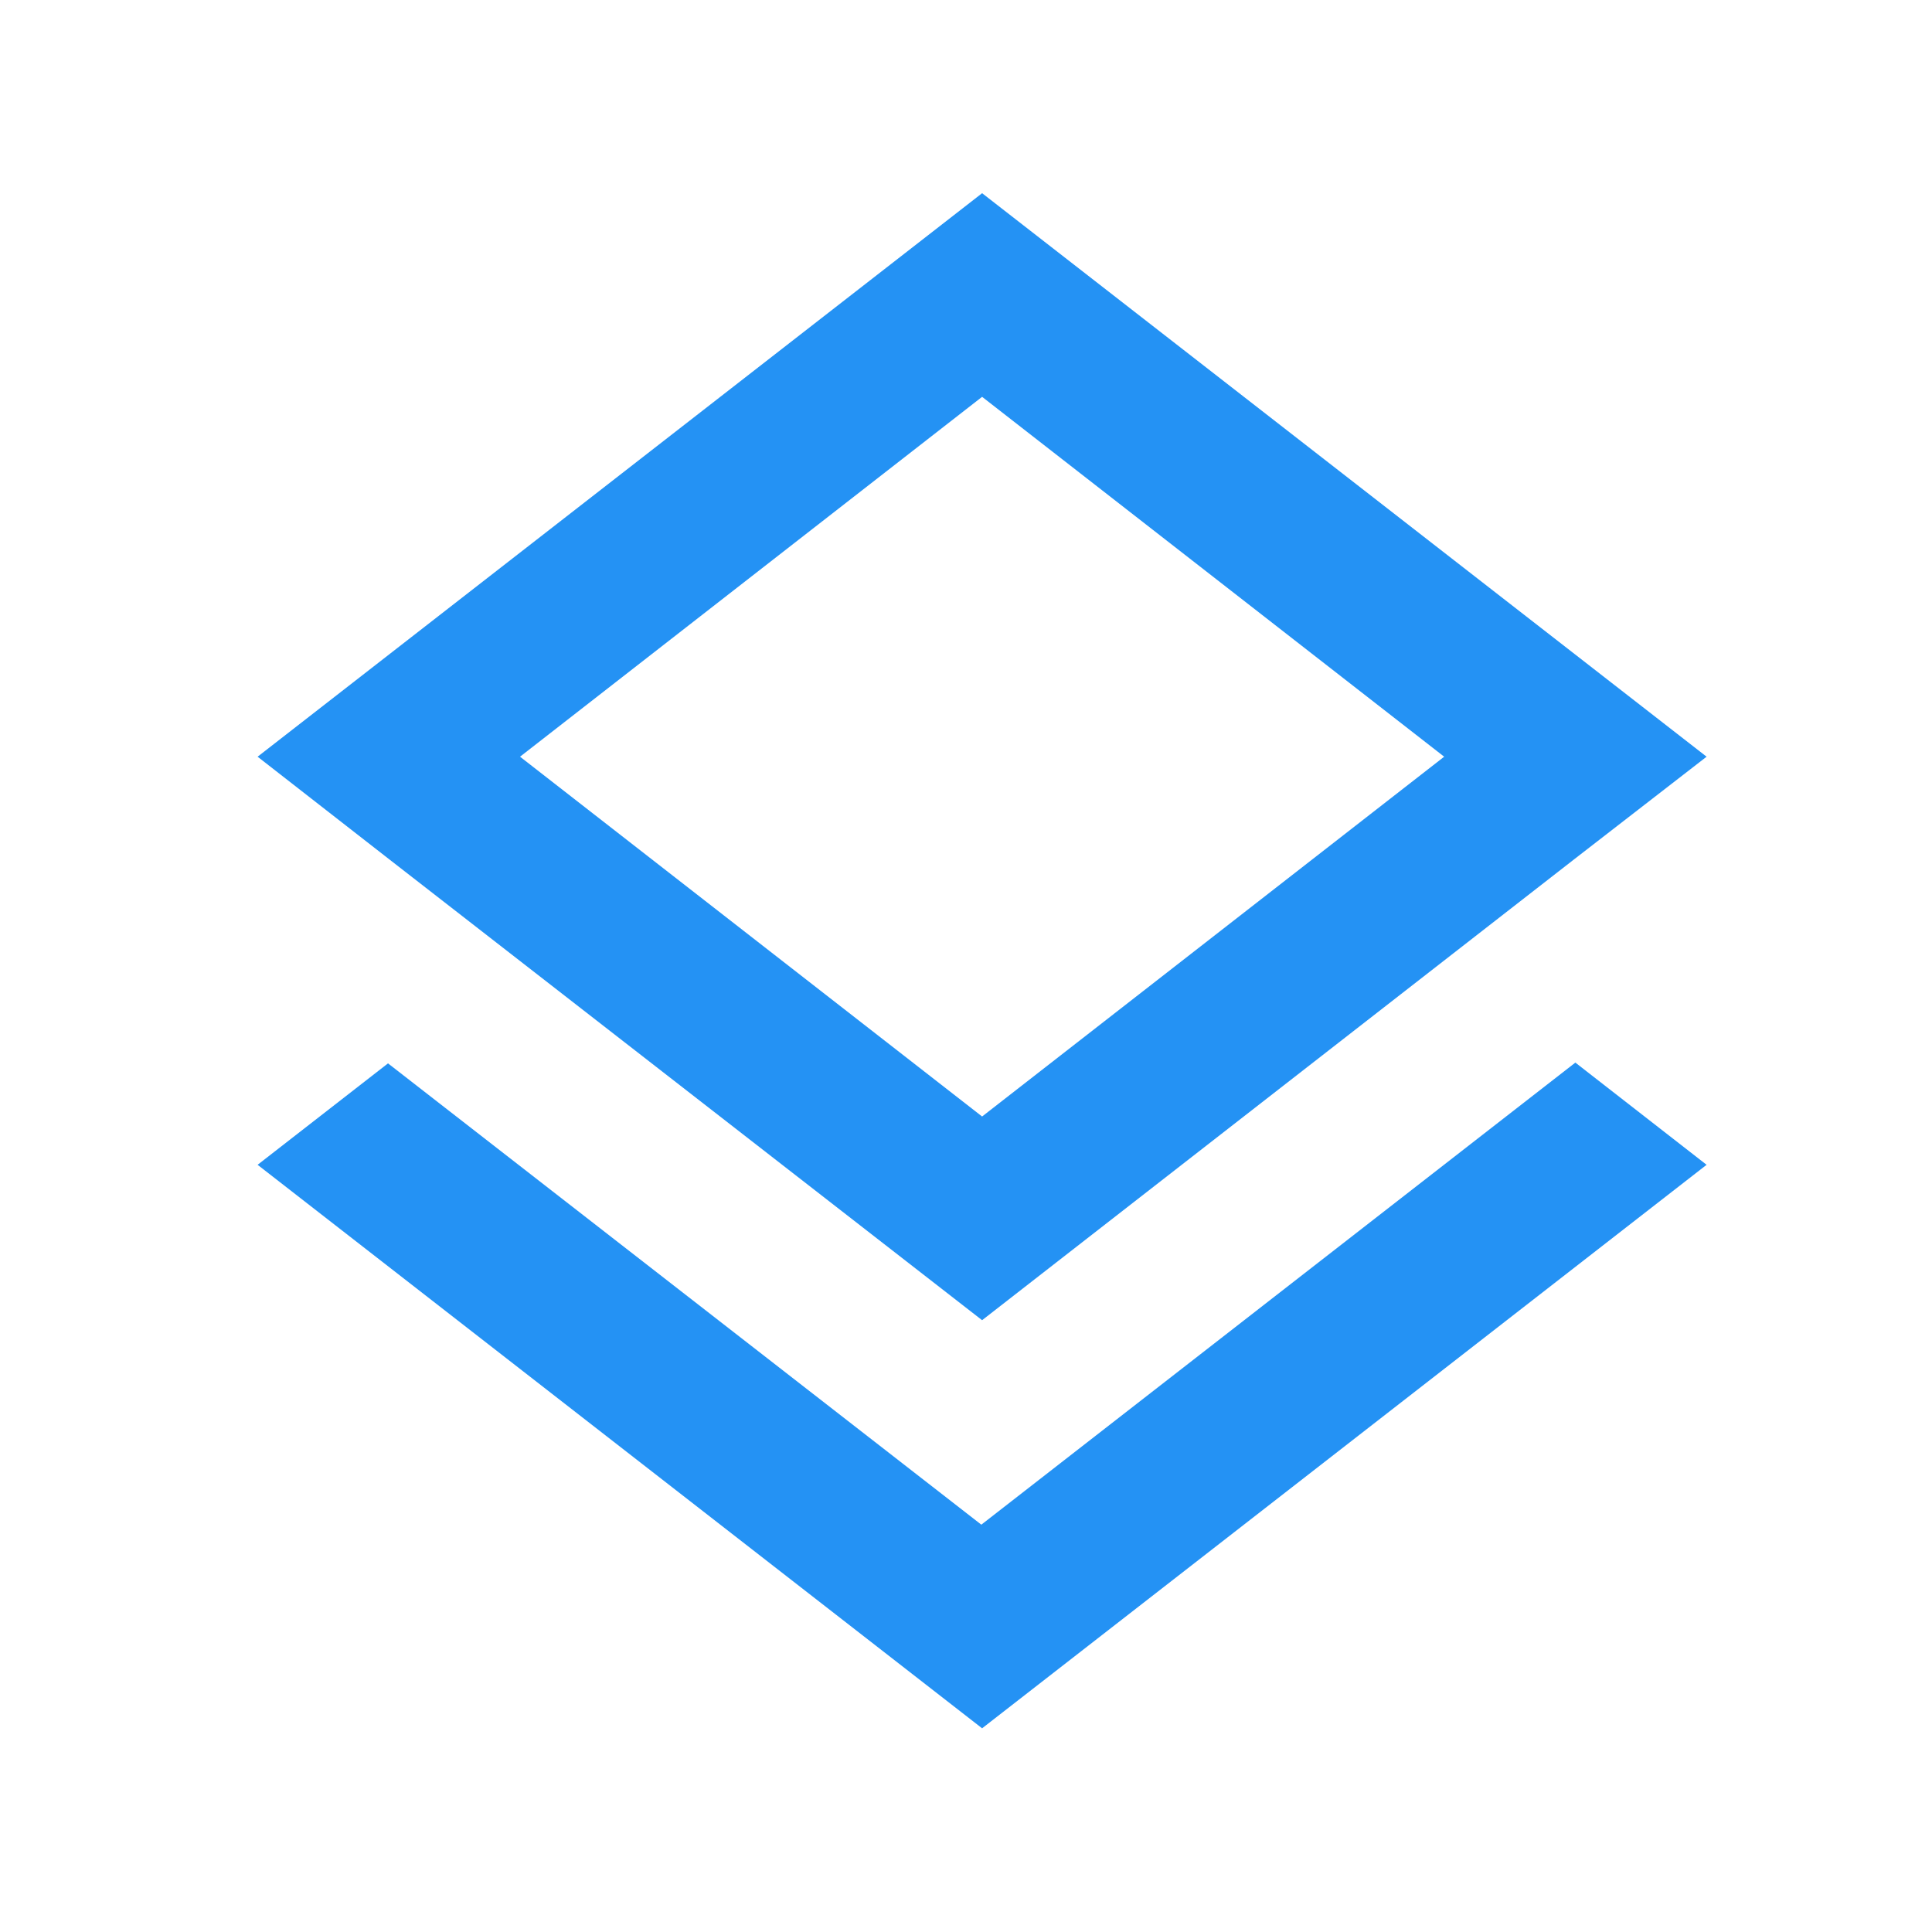 <svg width="30" height="30" viewBox="0 0 30 30" fill="none" xmlns="http://www.w3.org/2000/svg">
<g id="layers_24px">
<path id="icon/maps/layers_24px" fill-rule="evenodd" clip-rule="evenodd" d="M15.25 20.5L24.45 13.338L26.5 11.75L15.25 3L4 11.75L6.037 13.338L15.25 20.5ZM15.238 23.675L6.025 16.512L4 18.087L15.25 26.837L26.5 18.087L24.462 16.5L15.238 23.675ZM22.425 11.75L15.25 6.162L8.075 11.75L15.25 17.337L22.425 11.75Z" fill="#2492F4"/>
</g>
</svg>
